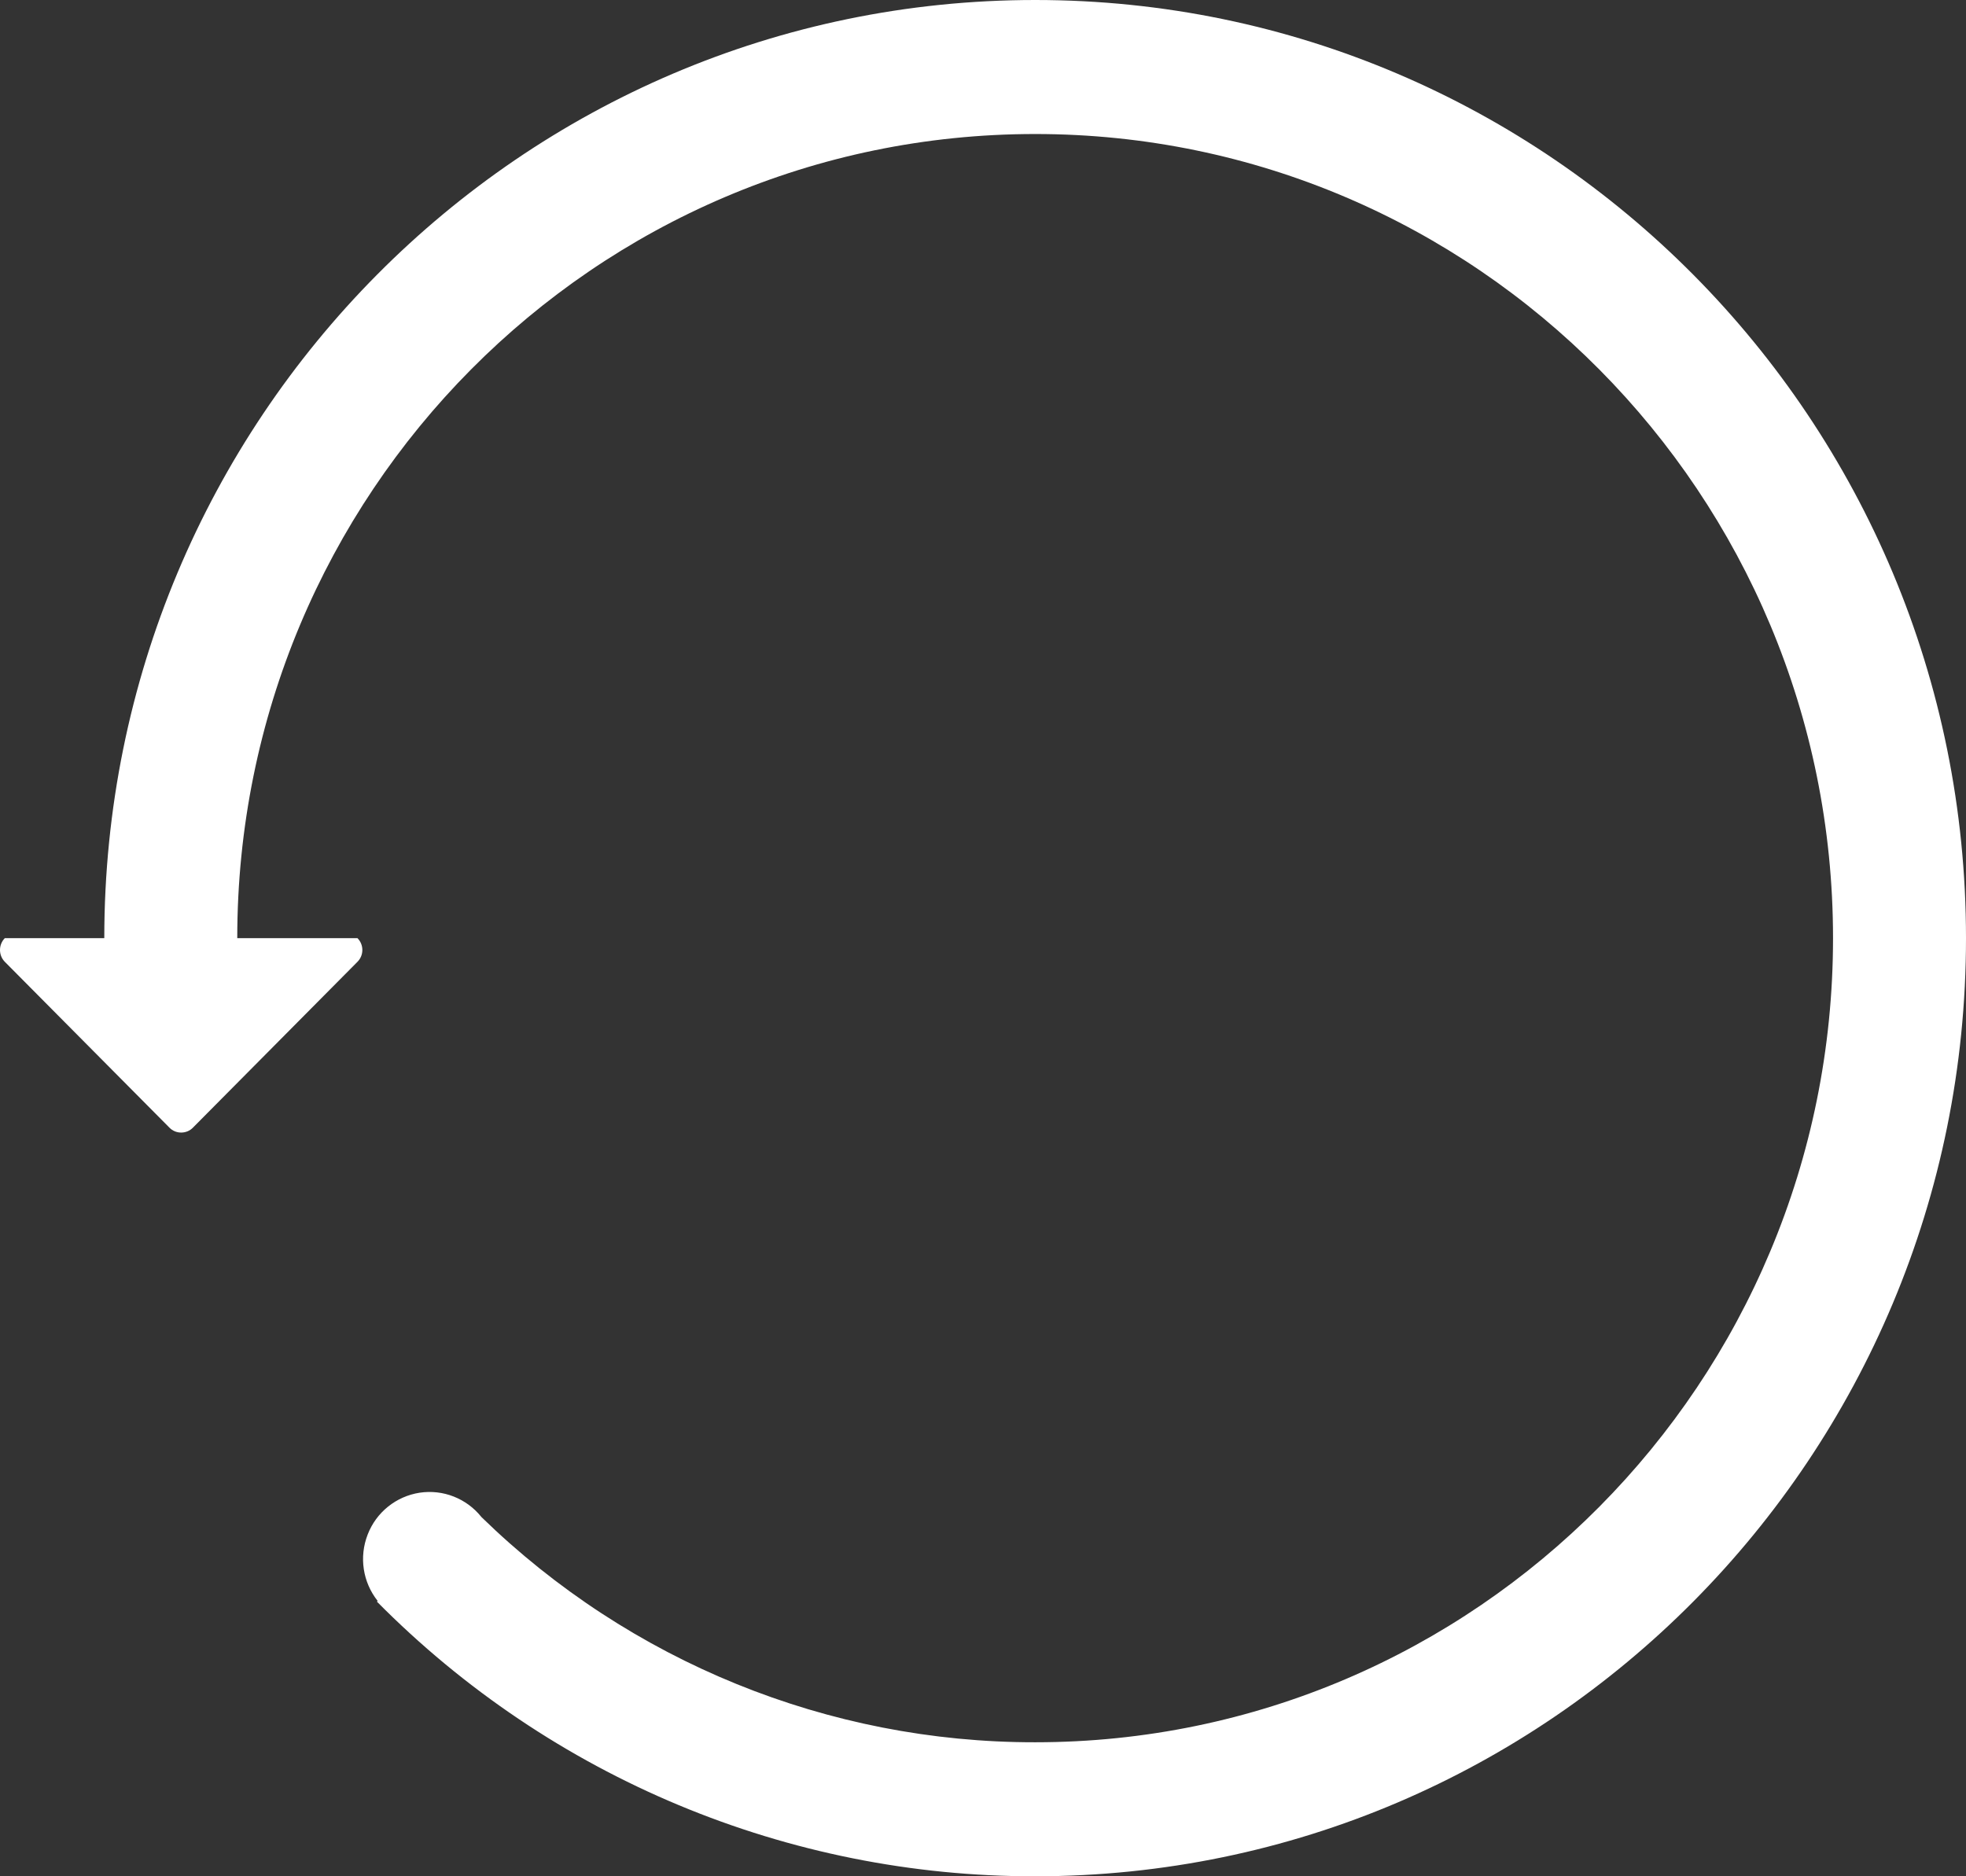 ﻿<?xml version="1.0" encoding="utf-8"?>
<svg version="1.1" xmlns:xlink="http://www.w3.org/1999/xlink" width="22px" height="21px" xmlns="http://www.w3.org/2000/svg">
  <rect width="100%" height="100%" fill="#333333" stroke="none"/>
  <g transform="matrix(1 0 0 1 -1239 -84 )">
    <path d="M 22 10.5  C 22 4.701  17.336 0  11.584 0  C 5.831 0  1.167 4.701  1.167 10.5  C 1.167 10.5  0.054 10.5  0.054 10.5  C -0.018 10.573  -0.018 10.692  0.054 10.765  C 0.054 10.765  1.896 12.621  1.896 12.621  C 1.931 12.657  1.978 12.676  2.027 12.676  C 2.077 12.676  2.124 12.657  2.159 12.621  C 2.159 12.621  4 10.765  4 10.765  C 4.073 10.692  4.073 10.573  4 10.5  C 4 10.5  2.655 10.5  2.655 10.5  C 2.655 5.529  6.653 1.5  11.584 1.5  C 16.515 1.5  20.512 5.529  20.512 10.5  C 20.512 15.471  16.515 19.5  11.584 19.5  C 9.272 19.503  7.05 18.599  5.388 16.98  C 5.222 16.771  4.958 16.667  4.695 16.707  C 4.432 16.748  4.21 16.926  4.114 17.176  C 4.017 17.426  4.059 17.708  4.226 17.918  C 4.226 17.918  4.218 17.926  4.218 17.926  C 6.169 19.898  8.82 21.004  11.584 21  C 17.336 21  22 16.299  22 10.5  Z " fill-rule="nonzero" fill="#ffffff" stroke="none" transform="matrix(1 0 0 1 1239 84 )" />
  </g>
</svg>
